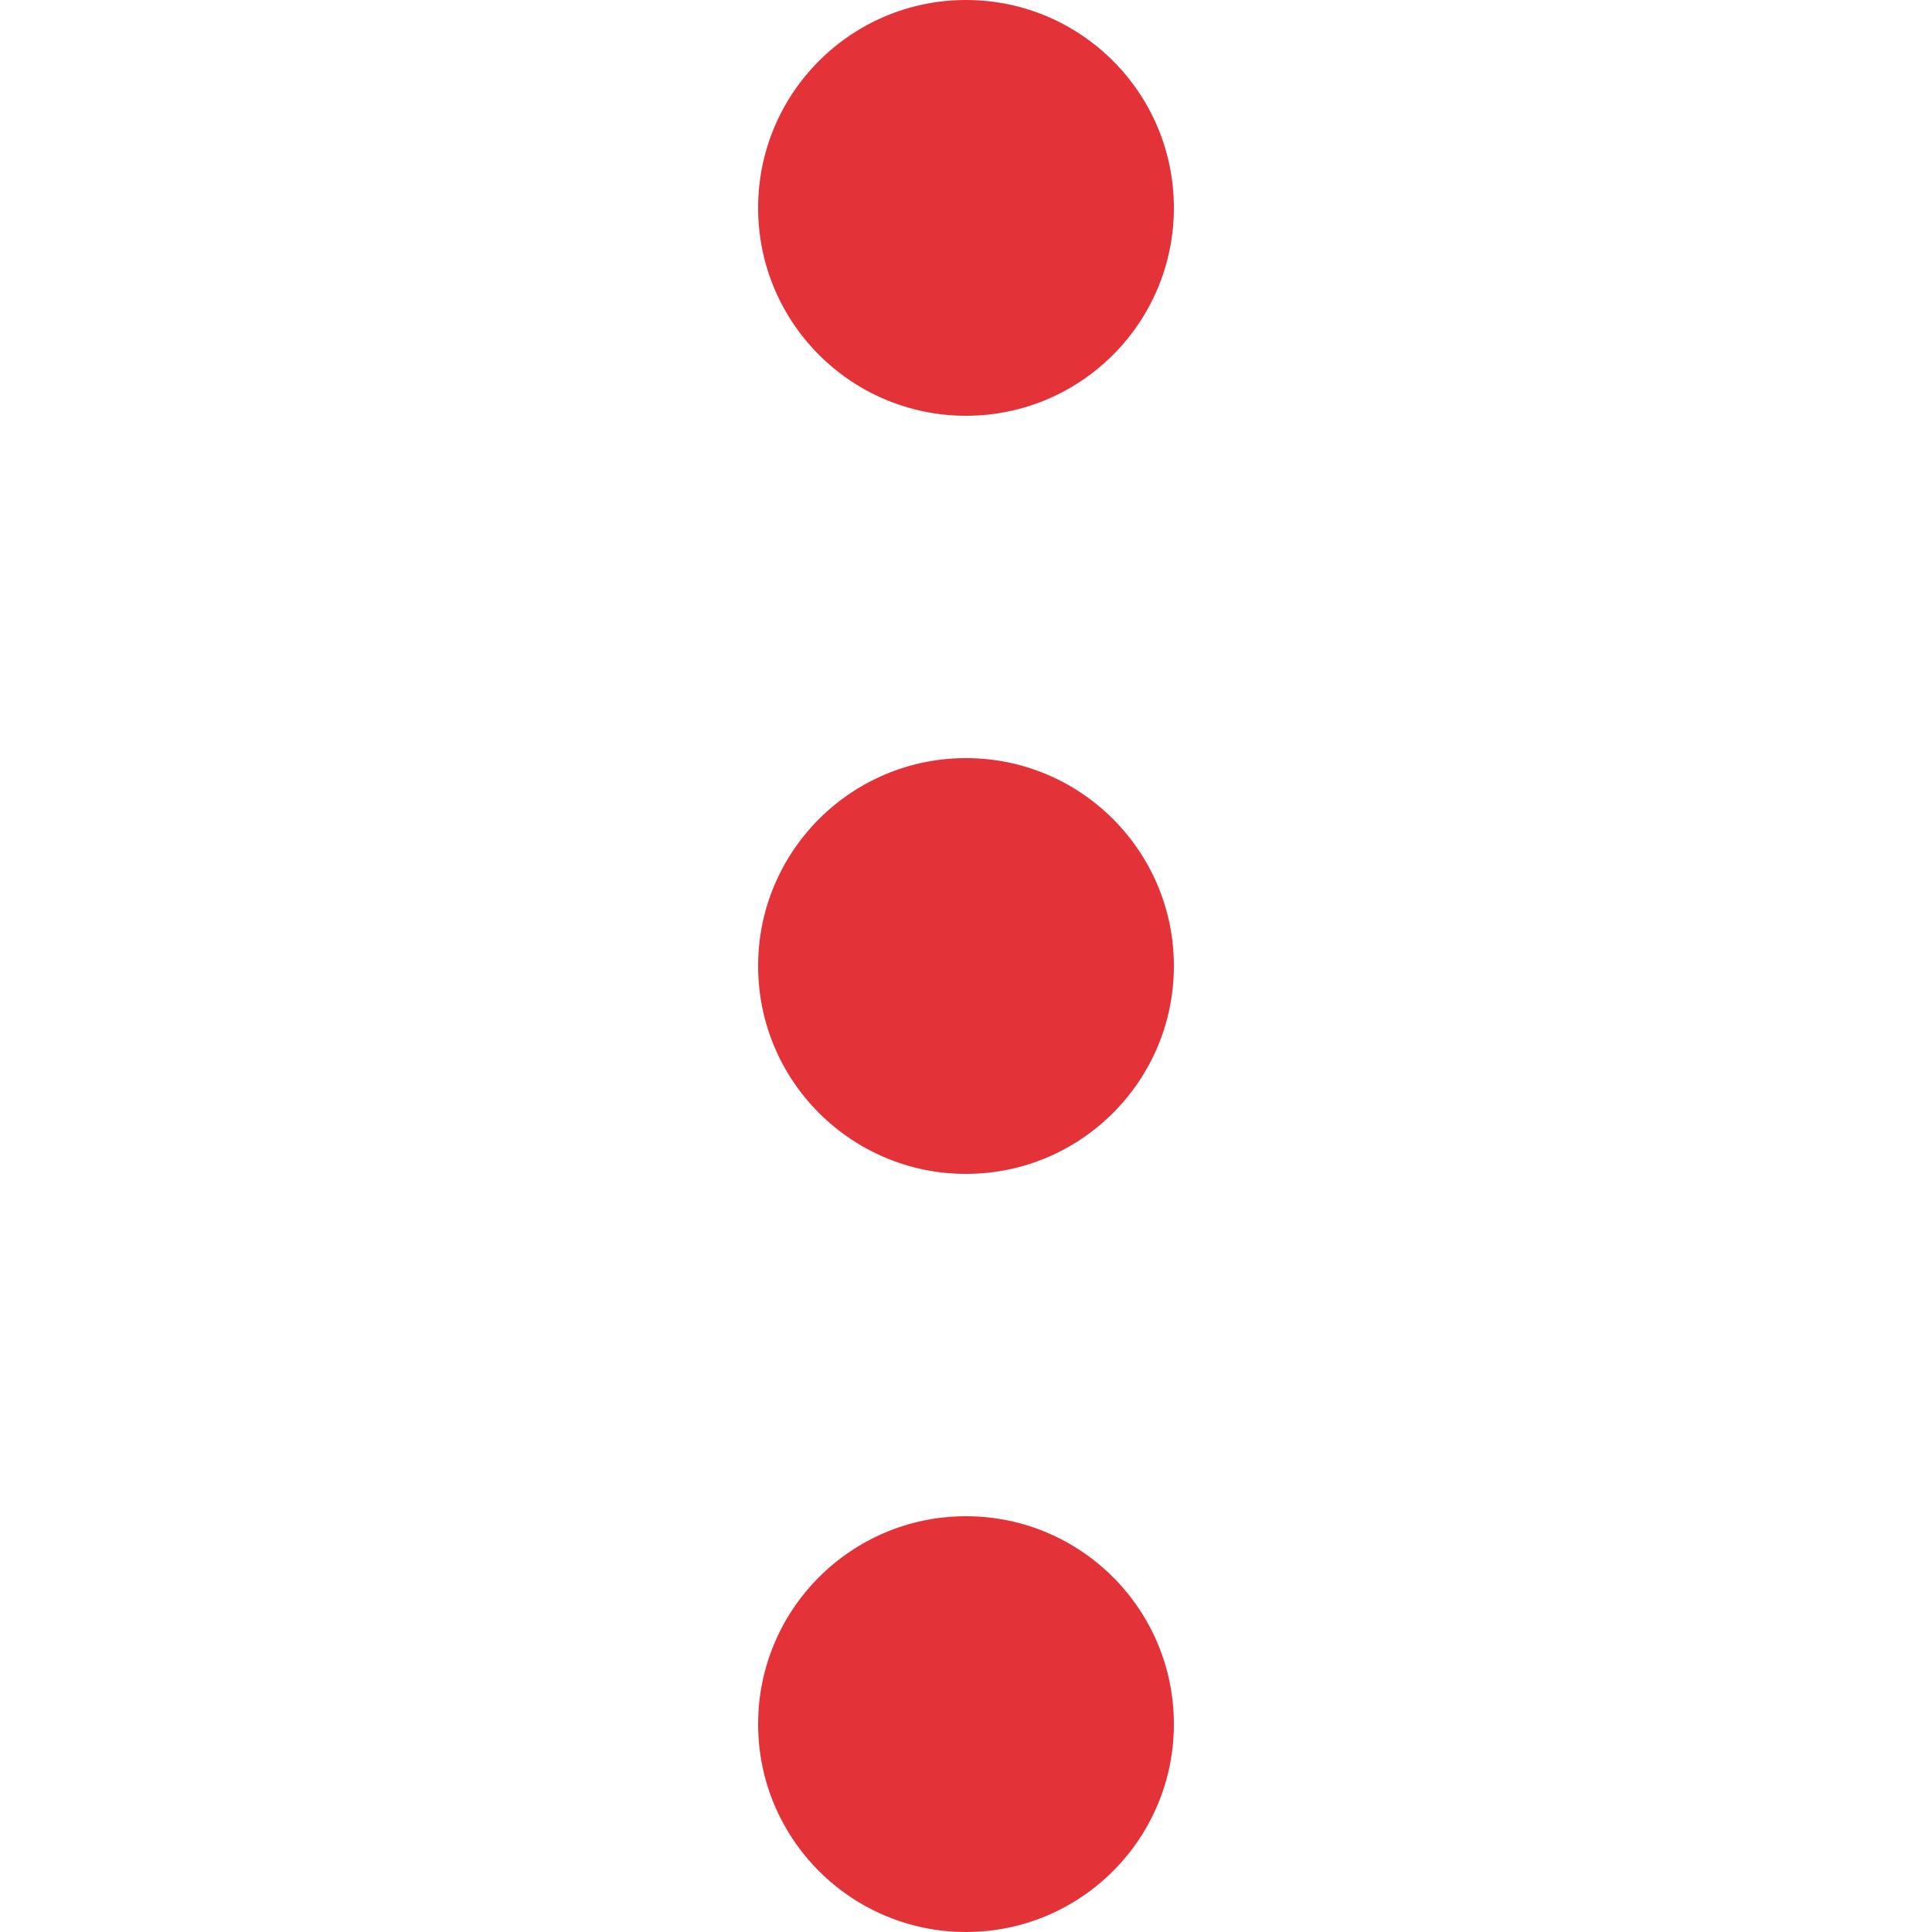 <!--?xml version="1.0" encoding="utf-8"?-->
<!-- Generator: Adobe Illustrator 18.1.1, SVG Export Plug-In . SVG Version: 6.00 Build 0)  -->

<svg version="1.1" id="_x32_" xmlns="http://www.w3.org/2000/svg" xmlns:xlink="http://www.w3.org/1999/xlink" x="0px" y="0px" viewBox="0 0 512 512"  xml:space="preserve">
<style type="text/css">
	.st0{fill:#e33339;}
</style>
<g>
	<circle class="st0" cx="256" cy="55.091" r="55.091"></circle>
	<circle class="st0" cx="256" cy="256" r="55.091"></circle>
	<circle class="st0" cx="256" cy="456.909" r="55.091"></circle>
</g>
</svg>
